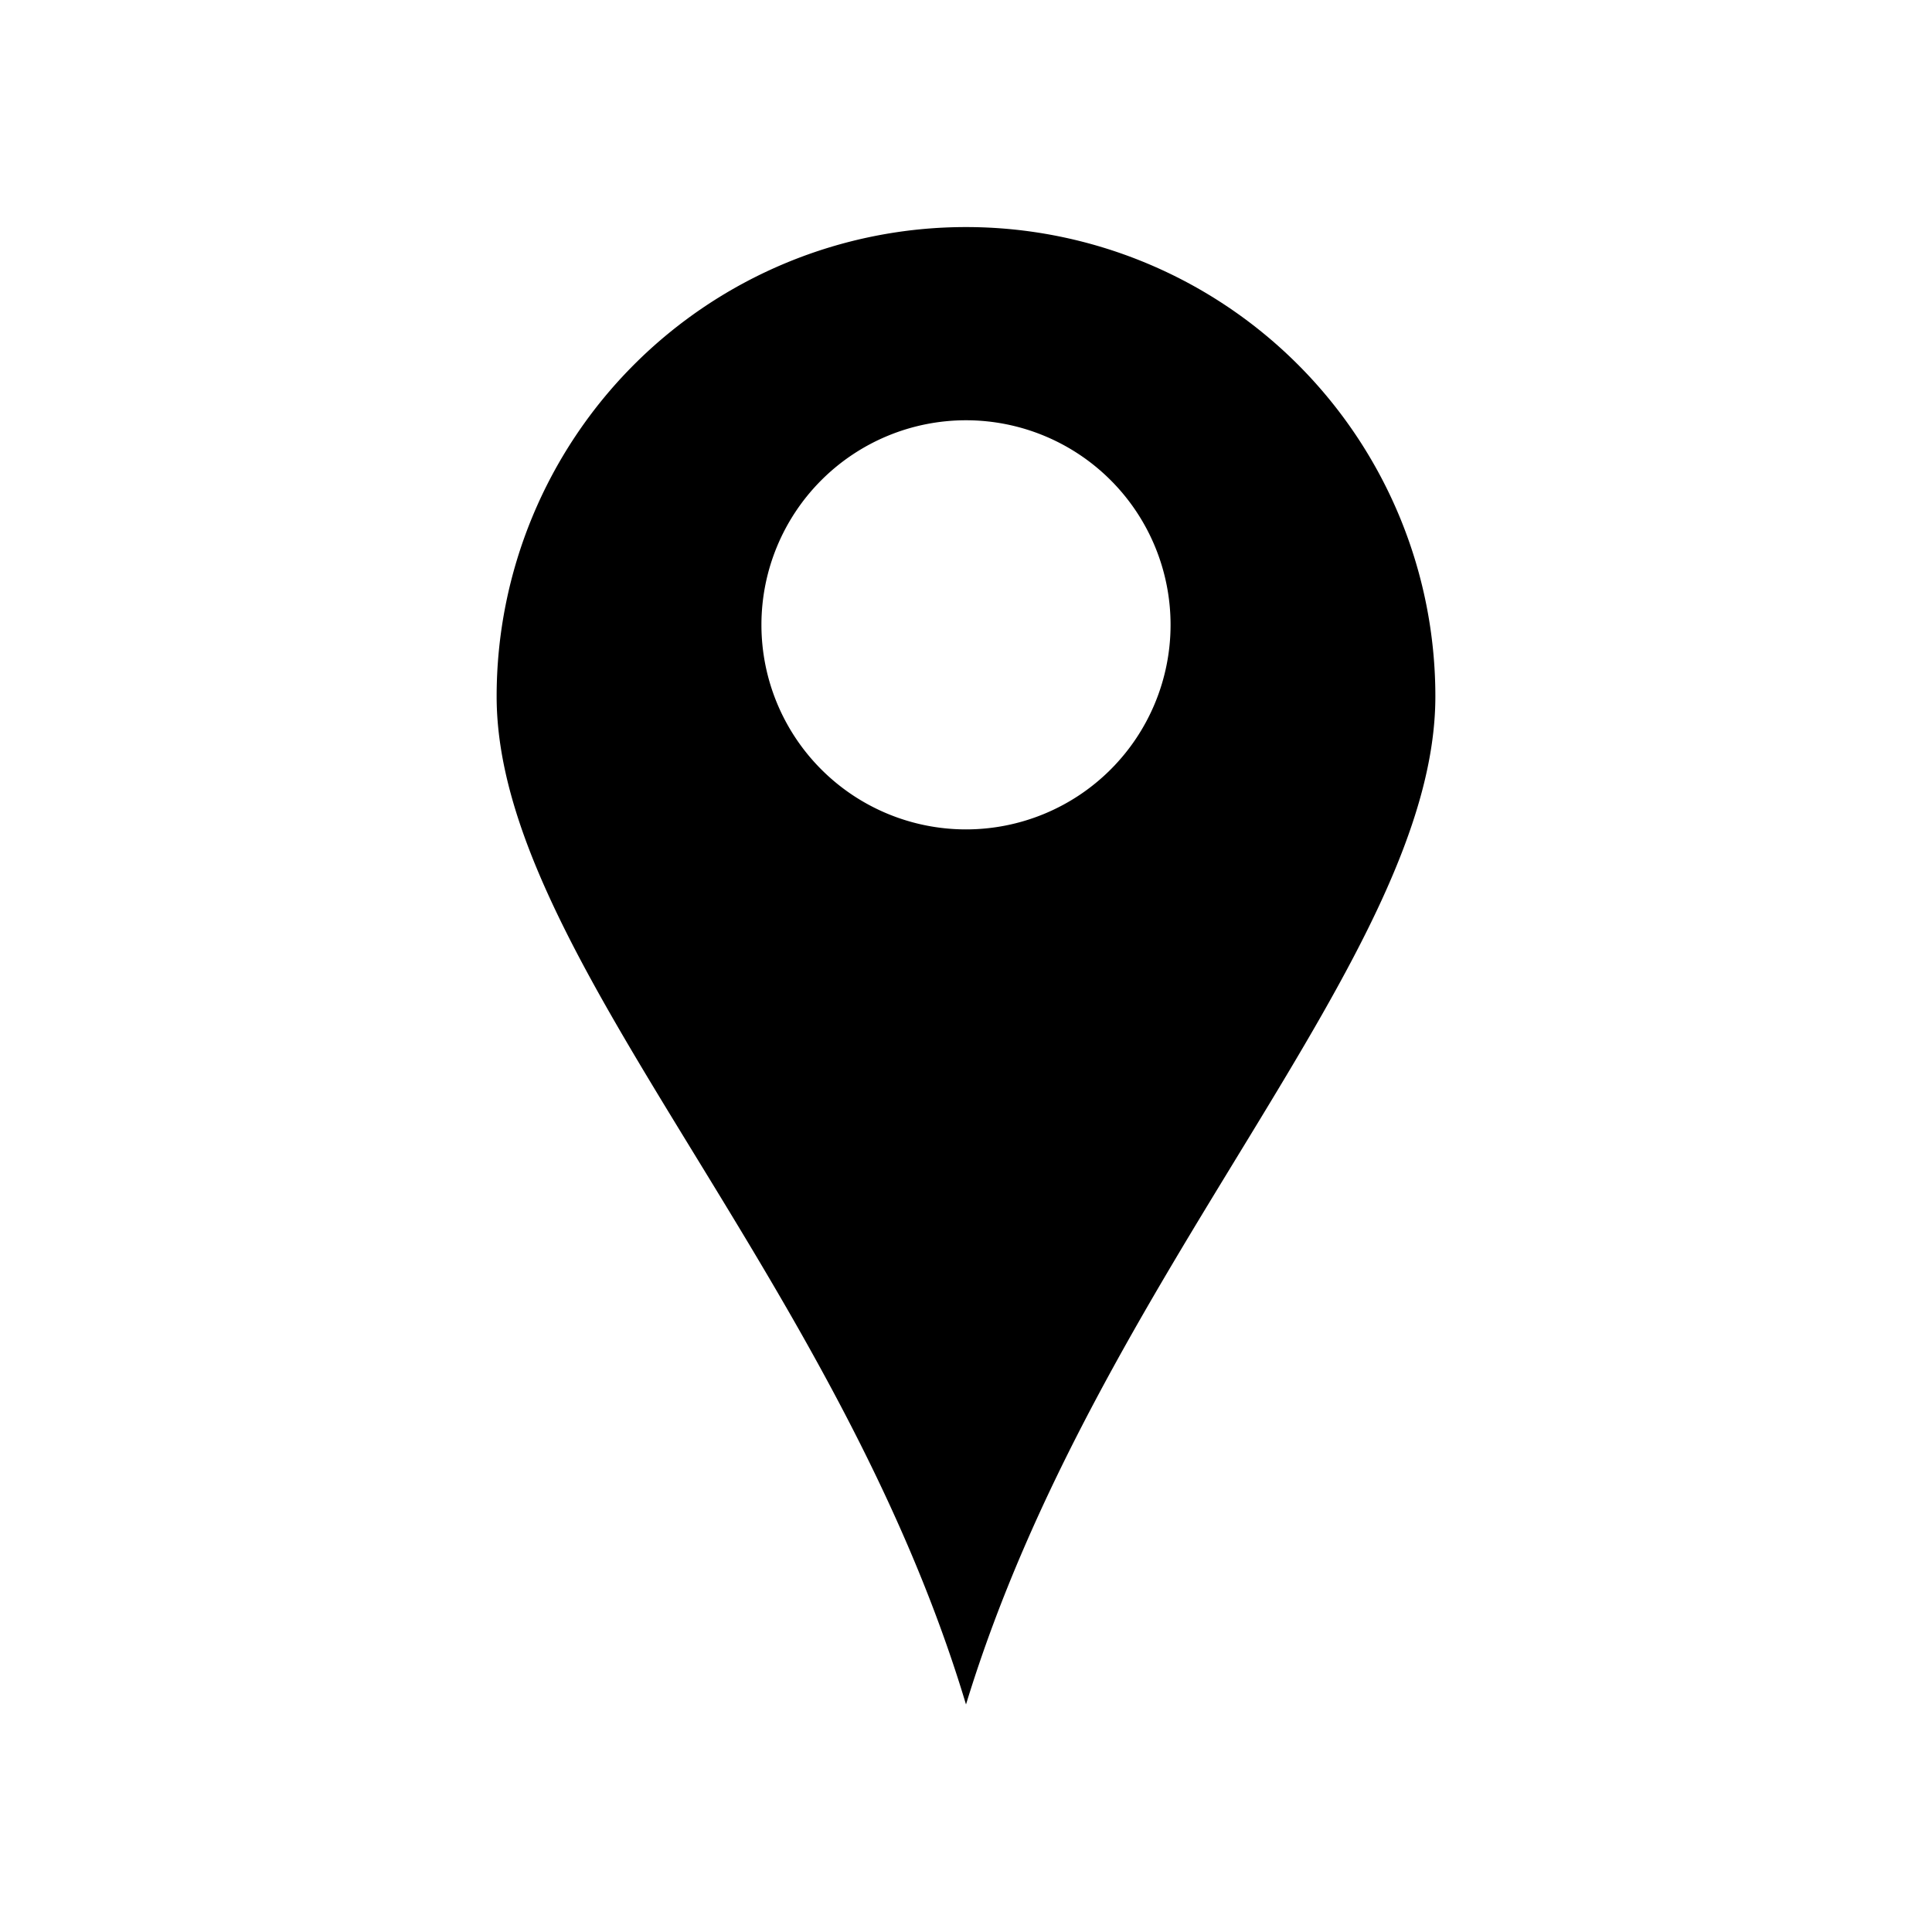 <svg xmlns="http://www.w3.org/2000/svg" viewBox="0 0 17 17"><path d="M8.5 1.998a4.13 4.13 0 0 0-4.13 4.13c0 2.28 2.983 5.047 4.13 8.87 1.163-3.808 4.13-6.59 4.13-8.87a4.13 4.13 0 0 0-4.13-4.13zm0 5.3a1.8 1.8 0 1 1 0-3.6 1.8 1.8 0 0 1 0 3.6z"/></svg>